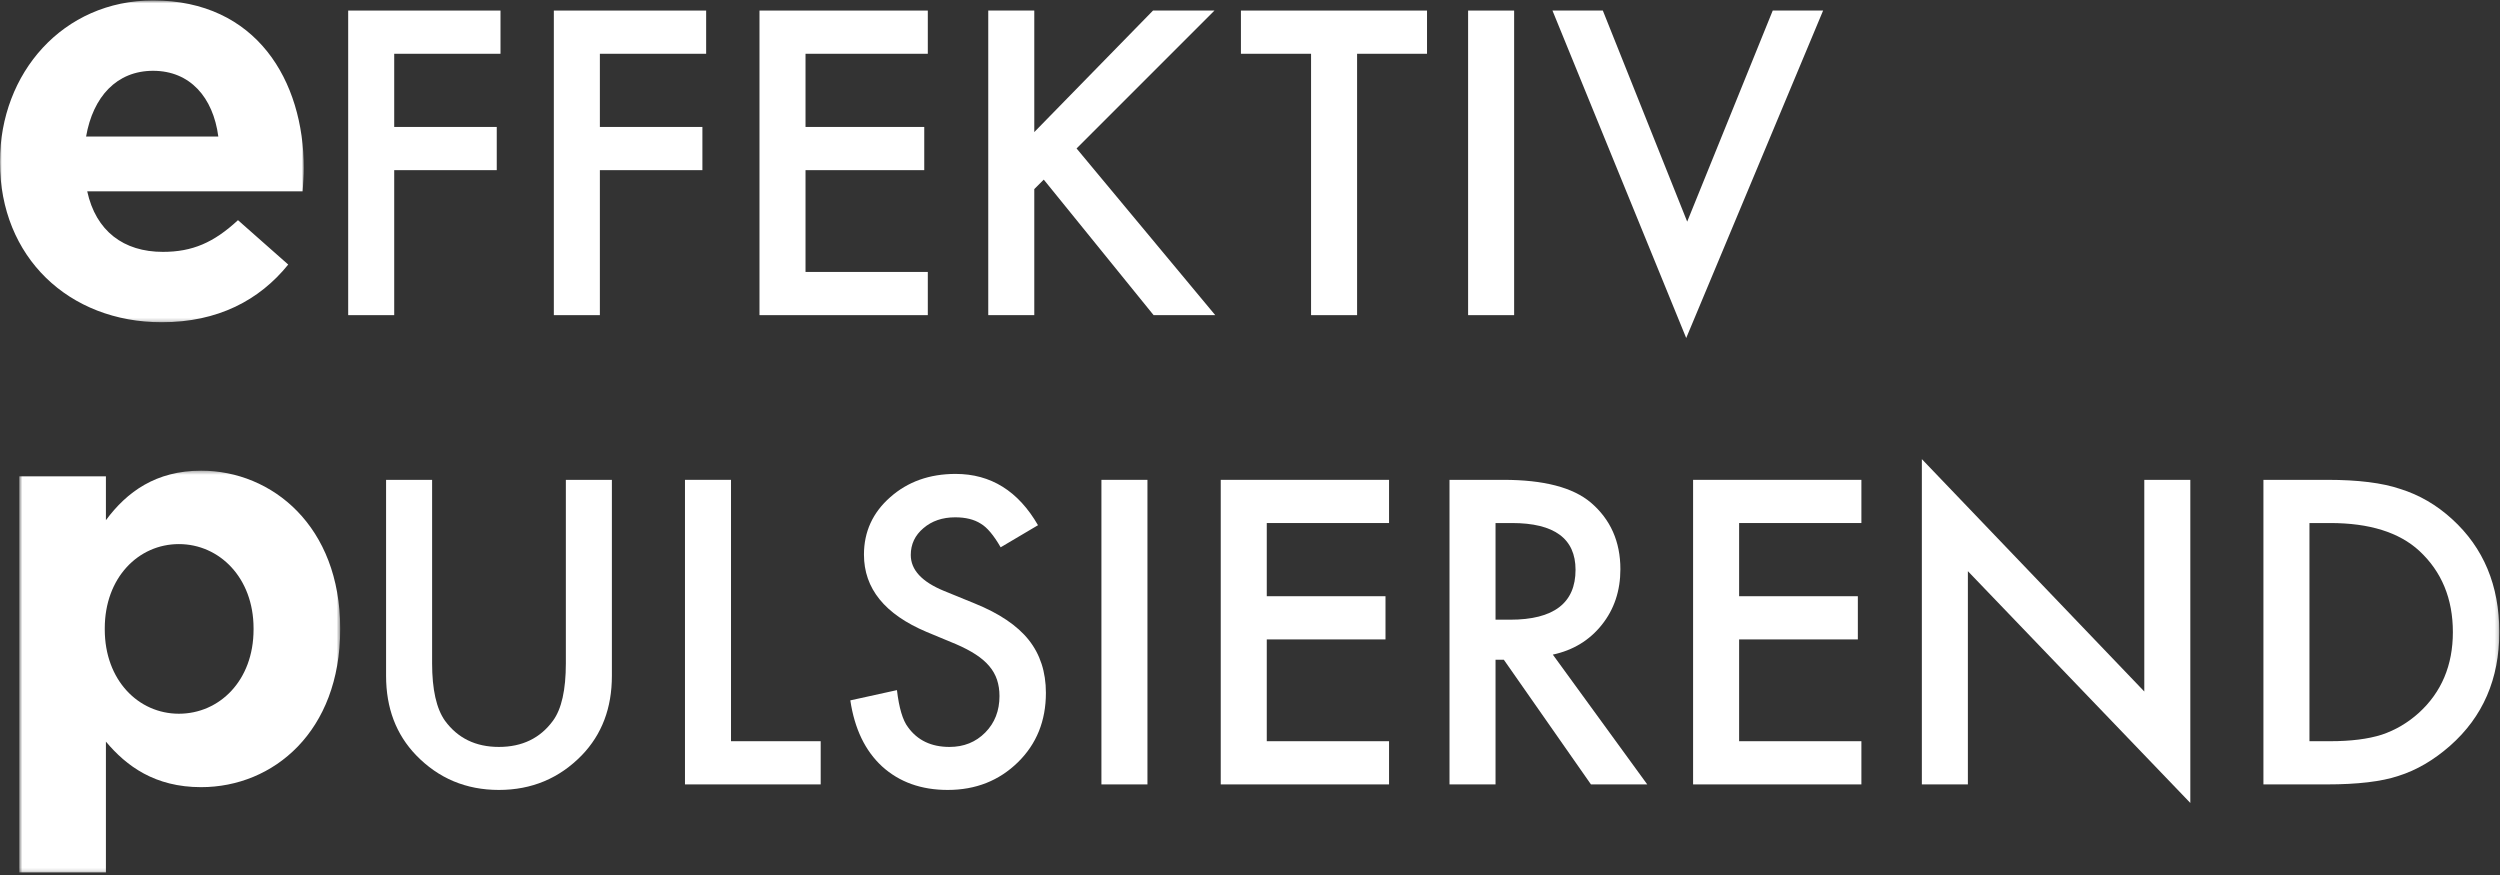 <?xml version="1.0" encoding="UTF-8"?>
<svg width="700px" height="245px" viewBox="0 0 700 245" version="1.1" xmlns="http://www.w3.org/2000/svg" xmlns:xlink="http://www.w3.org/1999/xlink">
    <rect x="0" y="0" width="700" height="245" fill="#333333" stroke="none"/>
    <!-- Generator: Sketch 43.2 (39069) - http://www.bohemiancoding.com/sketch -->
    <title>wortpaare/effektiv-pulsierend-neg</title>
    <desc>Created with Sketch.</desc>
    <defs>
        <polygon id="path-1" points="0.625 112.863 90.491 112.863 90.491 0.343 0.625 0.343"></polygon>
        <polygon id="path-3" points="42.533 0.689 0 0.689 0 90.793 85.066 90.793 85.066 0.689 42.533 0.689"></polygon>
        <polygon id="path-5" points="0 245.311 699.802 245.311 699.802 1.122 0 1.122"></polygon>
    </defs>
    <g id="Page-1" stroke="none" stroke-width="1" fill="none" fill-rule="evenodd">
        <g id="Desktop-Intro-Leistungen" transform="translate(-370, -355)">
            <g id="wortpaare/effektiv-pulsierend/neg" transform="translate(370, 354)">
                <g id="Page-1">
                    <g id="Group-3" transform="translate(4.762, 132.448)">
                        <mask id="mask-2" fill="white">
                            <use xlink:href="#path-1"></use>
                        </mask>
                        <g id="Clip-2"></g>
                        <path d="M66.234,44.806 L66.234,44.49 C66.234,30.306 56.653,20.898 45.325,20.898 C33.986,20.898 24.572,30.306 24.572,44.49 L24.572,44.806 C24.572,58.995 33.986,68.395 45.325,68.395 C56.653,68.395 66.234,59.152 66.234,44.806 L66.234,44.806 Z M0.625,1.934 L24.894,1.934 L24.894,14.204 C30.791,6.239 38.939,0.343 51.546,0.343 C71.496,0.343 90.491,15.961 90.491,44.49 L90.491,44.806 C90.491,73.336 71.82,88.955 51.546,88.955 C38.615,88.955 30.636,83.057 24.894,76.208 L24.894,112.863 L0.625,112.863 L0.625,1.934 Z" id="Fill-1" fill="#FFFFFF" mask="url(#mask-2)"></path>
                    </g>
                    <g id="Group-6" transform="translate(0, 0.433)">
                        <mask id="mask-4" fill="white">
                            <use xlink:href="#path-3"></use>
                        </mask>
                        <g id="Clip-5"></g>
                        <path d="M61.13,38.798 C59.675,27.814 53.216,20.391 42.866,20.391 C32.673,20.391 26.045,27.652 24.104,38.798 L61.13,38.798 Z M-0.001,46.063 L-0.001,45.737 C-0.001,21.031 17.633,0.689 42.866,0.689 C71.806,0.689 85.066,23.133 85.066,47.68 C85.066,49.615 84.909,51.878 84.749,54.137 L24.421,54.137 C26.854,65.282 34.614,71.091 45.604,71.091 C53.859,71.091 59.845,68.506 66.633,62.213 L80.702,74.643 C72.618,84.656 60.973,90.793 45.29,90.793 C19.245,90.793 -0.001,72.548 -0.001,46.063 L-0.001,46.063 Z" id="Fill-4" fill="#FFFFFF" mask="url(#mask-4)"></path>
                    </g>
                    <polygon id="Fill-7" fill="#FFFFFF" points="140.139 16.055 110.379 16.055 110.379 36.546 139.089 36.546 139.089 48.643 110.379 48.643 110.379 89.24 97.491 89.24 97.491 3.959 140.139 3.959"></polygon>
                    <polygon id="Fill-9" fill="#FFFFFF" points="197.722 16.055 167.963 16.055 167.963 36.546 196.672 36.546 196.672 48.643 167.963 48.643 167.963 89.24 155.075 89.24 155.075 3.959 197.722 3.959"></polygon>
                    <polygon id="Fill-11" fill="#FFFFFF" points="259.785 16.055 225.545 16.055 225.545 36.546 258.79 36.546 258.79 48.643 225.545 48.643 225.545 77.144 259.785 77.144 259.785 89.24 212.657 89.24 212.657 3.959 259.785 3.959"></polygon>
                    <polygon id="Fill-13" fill="#FFFFFF" points="289.599 37.983 322.842 3.959 340.047 3.959 301.437 42.566 340.268 89.241 323.009 89.241 292.254 51.294 289.599 53.945 289.599 89.241 276.711 89.241 276.711 3.959 289.599 3.959"></polygon>
                    <polygon id="Fill-15" fill="#FFFFFF" points="379.985 16.055 379.985 89.24 367.097 89.24 367.097 16.055 347.459 16.055 347.459 3.959 399.566 3.959 399.566 16.055"></polygon>
                    <mask id="mask-6" fill="white">
                        <use xlink:href="#path-5"></use>
                    </mask>
                    <g id="Clip-18"></g>
                    <polygon id="Fill-17" fill="#FFFFFF" mask="url(#mask-6)" points="411.069 89.24 423.957 89.24 423.957 3.959 411.069 3.959"></polygon>
                    <polygon id="Fill-19" fill="#FFFFFF" mask="url(#mask-6)" points="448.795 3.959 472.414 63.058 496.364 3.959 510.471 3.959 472.138 95.645 434.69 3.959"></polygon>
                    <path d="M120.99,135.355 L120.99,186.72 C120.99,194.047 122.188,199.404 124.585,202.794 C128.161,207.689 133.195,210.14 139.688,210.14 C146.214,210.14 151.266,207.689 154.842,202.794 C157.242,199.515 158.44,194.157 158.44,186.72 L158.44,135.355 L171.328,135.355 L171.328,190.258 C171.328,199.24 168.526,206.641 162.919,212.461 C156.611,218.944 148.869,222.182 139.688,222.182 C130.504,222.182 122.78,218.944 116.509,212.461 C110.902,206.641 108.102,199.24 108.102,190.258 L108.102,135.355 L120.99,135.355 Z" id="Fill-20" fill="#FFFFFF" mask="url(#mask-6)"></path>
                    <polygon id="Fill-21" fill="#FFFFFF" mask="url(#mask-6)" points="204.681 135.355 204.681 208.538 229.793 208.538 229.793 220.634 191.793 220.634 191.793 135.355"></polygon>
                    <path d="M290.641,148.058 L280.186,154.244 C278.229,150.854 276.37,148.645 274.6,147.616 C272.753,146.437 270.374,145.85 267.465,145.85 C263.889,145.85 260.917,146.862 258.558,148.888 C256.2,150.875 255.017,153.381 255.017,156.398 C255.017,160.561 258.115,163.909 264.31,166.45 L272.829,169.931 C279.765,172.727 284.834,176.145 288.041,180.173 C291.248,184.212 292.853,189.152 292.853,195.006 C292.853,202.849 290.234,209.332 284.998,214.449 C279.724,219.605 273.181,222.182 265.362,222.182 C257.95,222.182 251.829,219.993 246.996,215.609 C242.239,211.225 239.272,205.06 238.091,197.105 L251.146,194.233 C251.734,199.24 252.77,202.704 254.243,204.618 C256.898,208.298 260.772,210.141 265.86,210.141 C269.877,210.141 273.217,208.795 275.872,206.108 C278.527,203.422 279.855,200.013 279.855,195.89 C279.855,194.233 279.624,192.716 279.165,191.33 C278.703,189.956 277.984,188.679 277.003,187.526 C276.027,186.359 274.765,185.275 273.217,184.262 C271.667,183.252 269.822,182.284 267.684,181.364 L259.443,177.938 C247.75,173.002 241.908,165.789 241.908,156.287 C241.908,149.882 244.362,144.523 249.265,140.215 C254.167,135.871 260.272,133.696 267.574,133.696 C277.42,133.696 285.11,138.482 290.641,148.058" id="Fill-22" fill="#FFFFFF" mask="url(#mask-6)"></path>
                    <polygon id="Fill-23" fill="#FFFFFF" mask="url(#mask-6)" points="308.398 220.635 321.286 220.635 321.286 135.356 308.398 135.356"></polygon>
                    <polygon id="Fill-24" fill="#FFFFFF" mask="url(#mask-6)" points="388.934 147.45 354.694 147.45 354.694 167.941 387.939 167.941 387.939 180.038 354.694 180.038 354.694 208.539 388.934 208.539 388.934 220.635 341.808 220.635 341.808 135.356 388.934 135.356"></polygon>
                    <path d="M418.75,174.515 L422.843,174.515 C435.047,174.515 441.152,169.855 441.152,160.542 C441.152,151.815 435.214,147.45 423.34,147.45 L418.75,147.45 L418.75,174.515 Z M434.79,184.291 L461.231,220.635 L445.466,220.635 L421.074,185.727 L418.75,185.727 L418.75,220.635 L405.862,220.635 L405.862,135.355 L420.962,135.355 C432.247,135.355 440.397,137.474 445.412,141.706 C450.943,146.423 453.709,152.642 453.709,160.376 C453.709,166.417 451.974,171.607 448.509,175.95 C445.045,180.294 440.469,183.076 434.79,184.291 L434.79,184.291 Z" id="Fill-25" fill="#FFFFFF" mask="url(#mask-6)"></path>
                    <polygon id="Fill-26" fill="#FFFFFF" mask="url(#mask-6)" points="521.191 147.45 486.953 147.45 486.953 167.941 520.196 167.941 520.196 180.038 486.953 180.038 486.953 208.539 521.191 208.539 521.191 220.635 474.065 220.635 474.065 135.356 521.191 135.356"></polygon>
                    <polygon id="Fill-27" fill="#FFFFFF" mask="url(#mask-6)" points="538.118 220.634 538.118 129.554 600.402 194.62 600.402 135.355 613.29 135.355 613.29 225.827 551.006 160.927 551.006 220.634"></polygon>
                    <path d="M646.647,208.538 L652.454,208.538 C658.242,208.538 663.056,207.932 666.892,206.715 C670.728,205.426 674.192,203.382 677.29,200.586 C683.63,194.806 686.804,187.274 686.804,177.995 C686.804,168.64 683.673,161.058 677.402,155.238 C671.759,150.046 663.442,147.45 652.454,147.45 L646.647,147.45 L646.647,208.538 Z M633.759,220.635 L633.759,135.355 L651.68,135.355 C660.275,135.355 667.056,136.204 672.035,137.895 C677.38,139.552 682.233,142.369 686.583,146.346 C695.399,154.375 699.804,164.924 699.804,177.995 C699.804,191.104 695.211,201.71 686.03,209.81 C681.418,213.861 676.592,216.679 671.537,218.26 C666.816,219.841 660.123,220.635 651.459,220.635 L633.759,220.635 Z" id="Fill-28" fill="#FFFFFF" mask="url(#mask-6)"></path>
                </g>
            </g>
        </g>
    </g>
</svg>